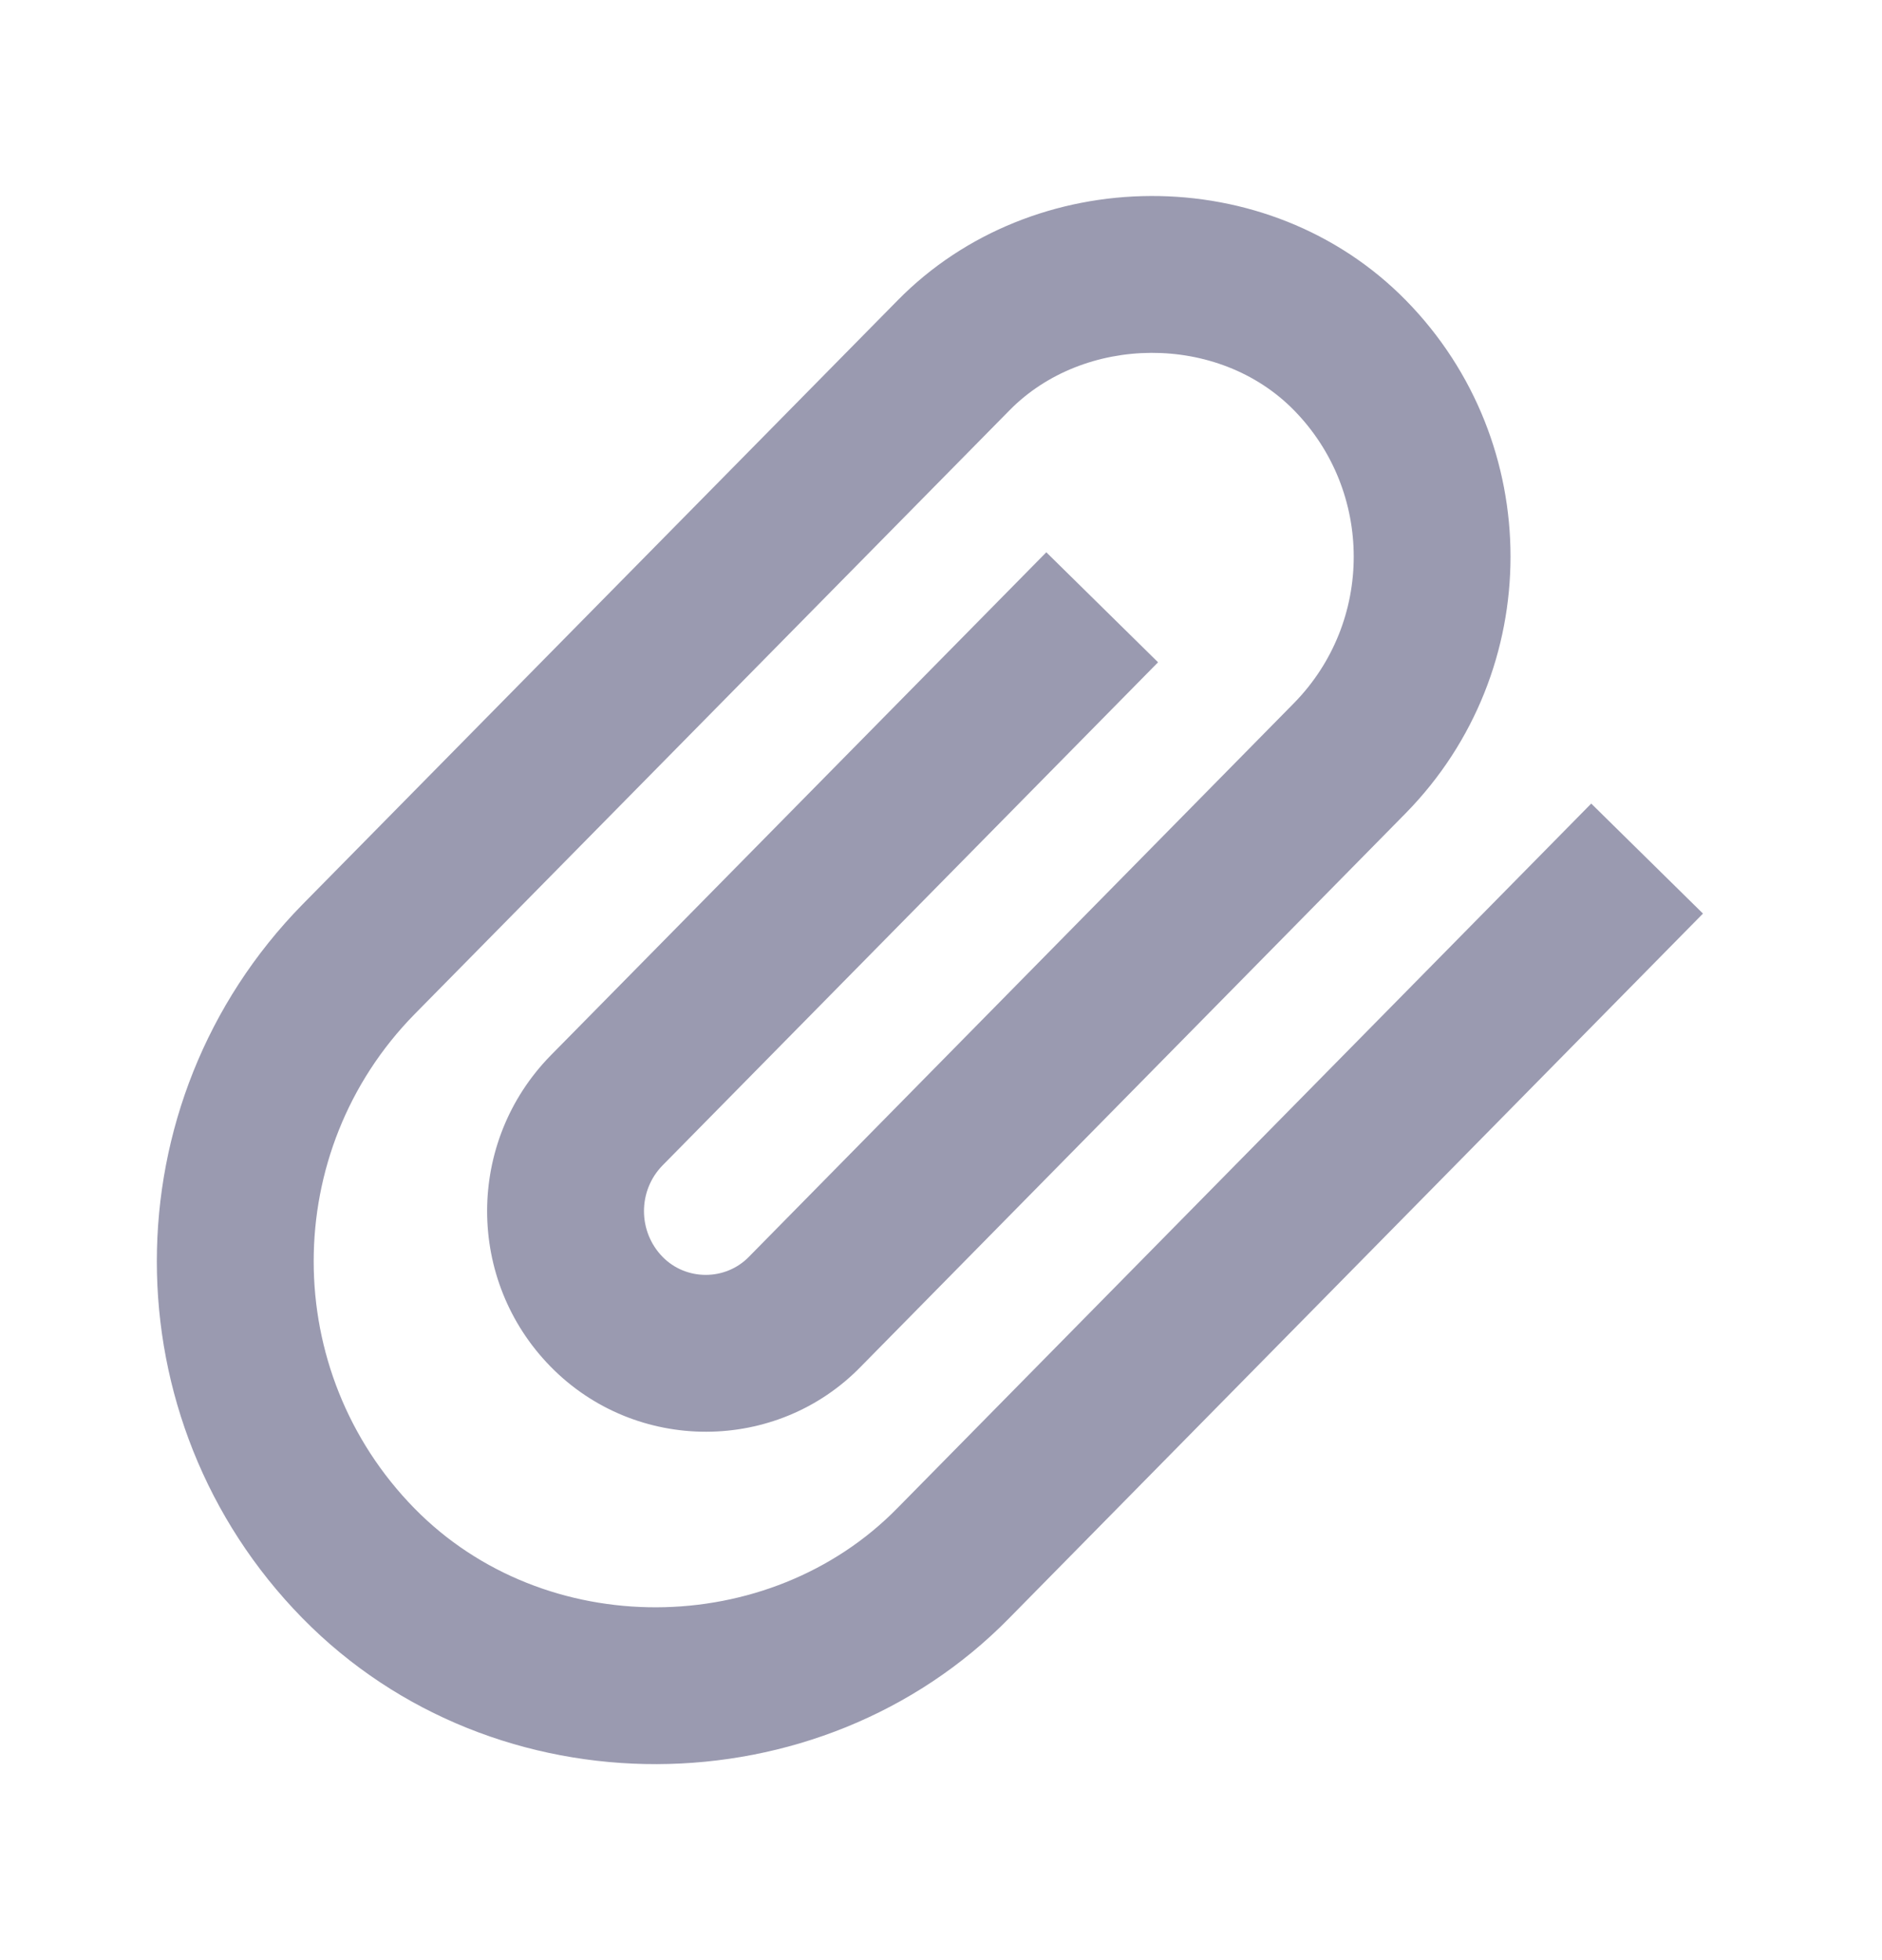 <svg width="24" height="25" viewBox="0 0 24 25" fill="none" xmlns="http://www.w3.org/2000/svg">
<path fill-rule="evenodd" clip-rule="evenodd" d="M13.343 7.044L14.768 8.447L8.45 14.863C8.133 15.186 8.133 15.707 8.45 16.031C8.751 16.338 9.253 16.336 9.551 16.029L16.502 8.967C17.517 7.932 17.517 6.269 16.502 5.233C15.534 4.245 13.821 4.267 12.872 5.235L5.285 12.937C3.572 14.684 3.572 17.49 5.285 19.238C6.948 20.935 9.805 20.907 11.443 19.236L20.292 10.249L21.717 11.652L12.87 20.638C10.456 23.101 6.31 23.141 3.856 20.638C1.381 18.113 1.381 14.062 3.858 11.535L11.445 3.833C13.169 2.075 16.17 2.036 17.931 3.833C19.707 5.646 19.707 8.554 17.929 10.369L10.982 17.426C9.907 18.536 8.109 18.541 7.021 17.43C5.942 16.329 5.942 14.564 7.023 13.461L13.343 7.044Z" fill="#9A9AB0"/>
</svg>
